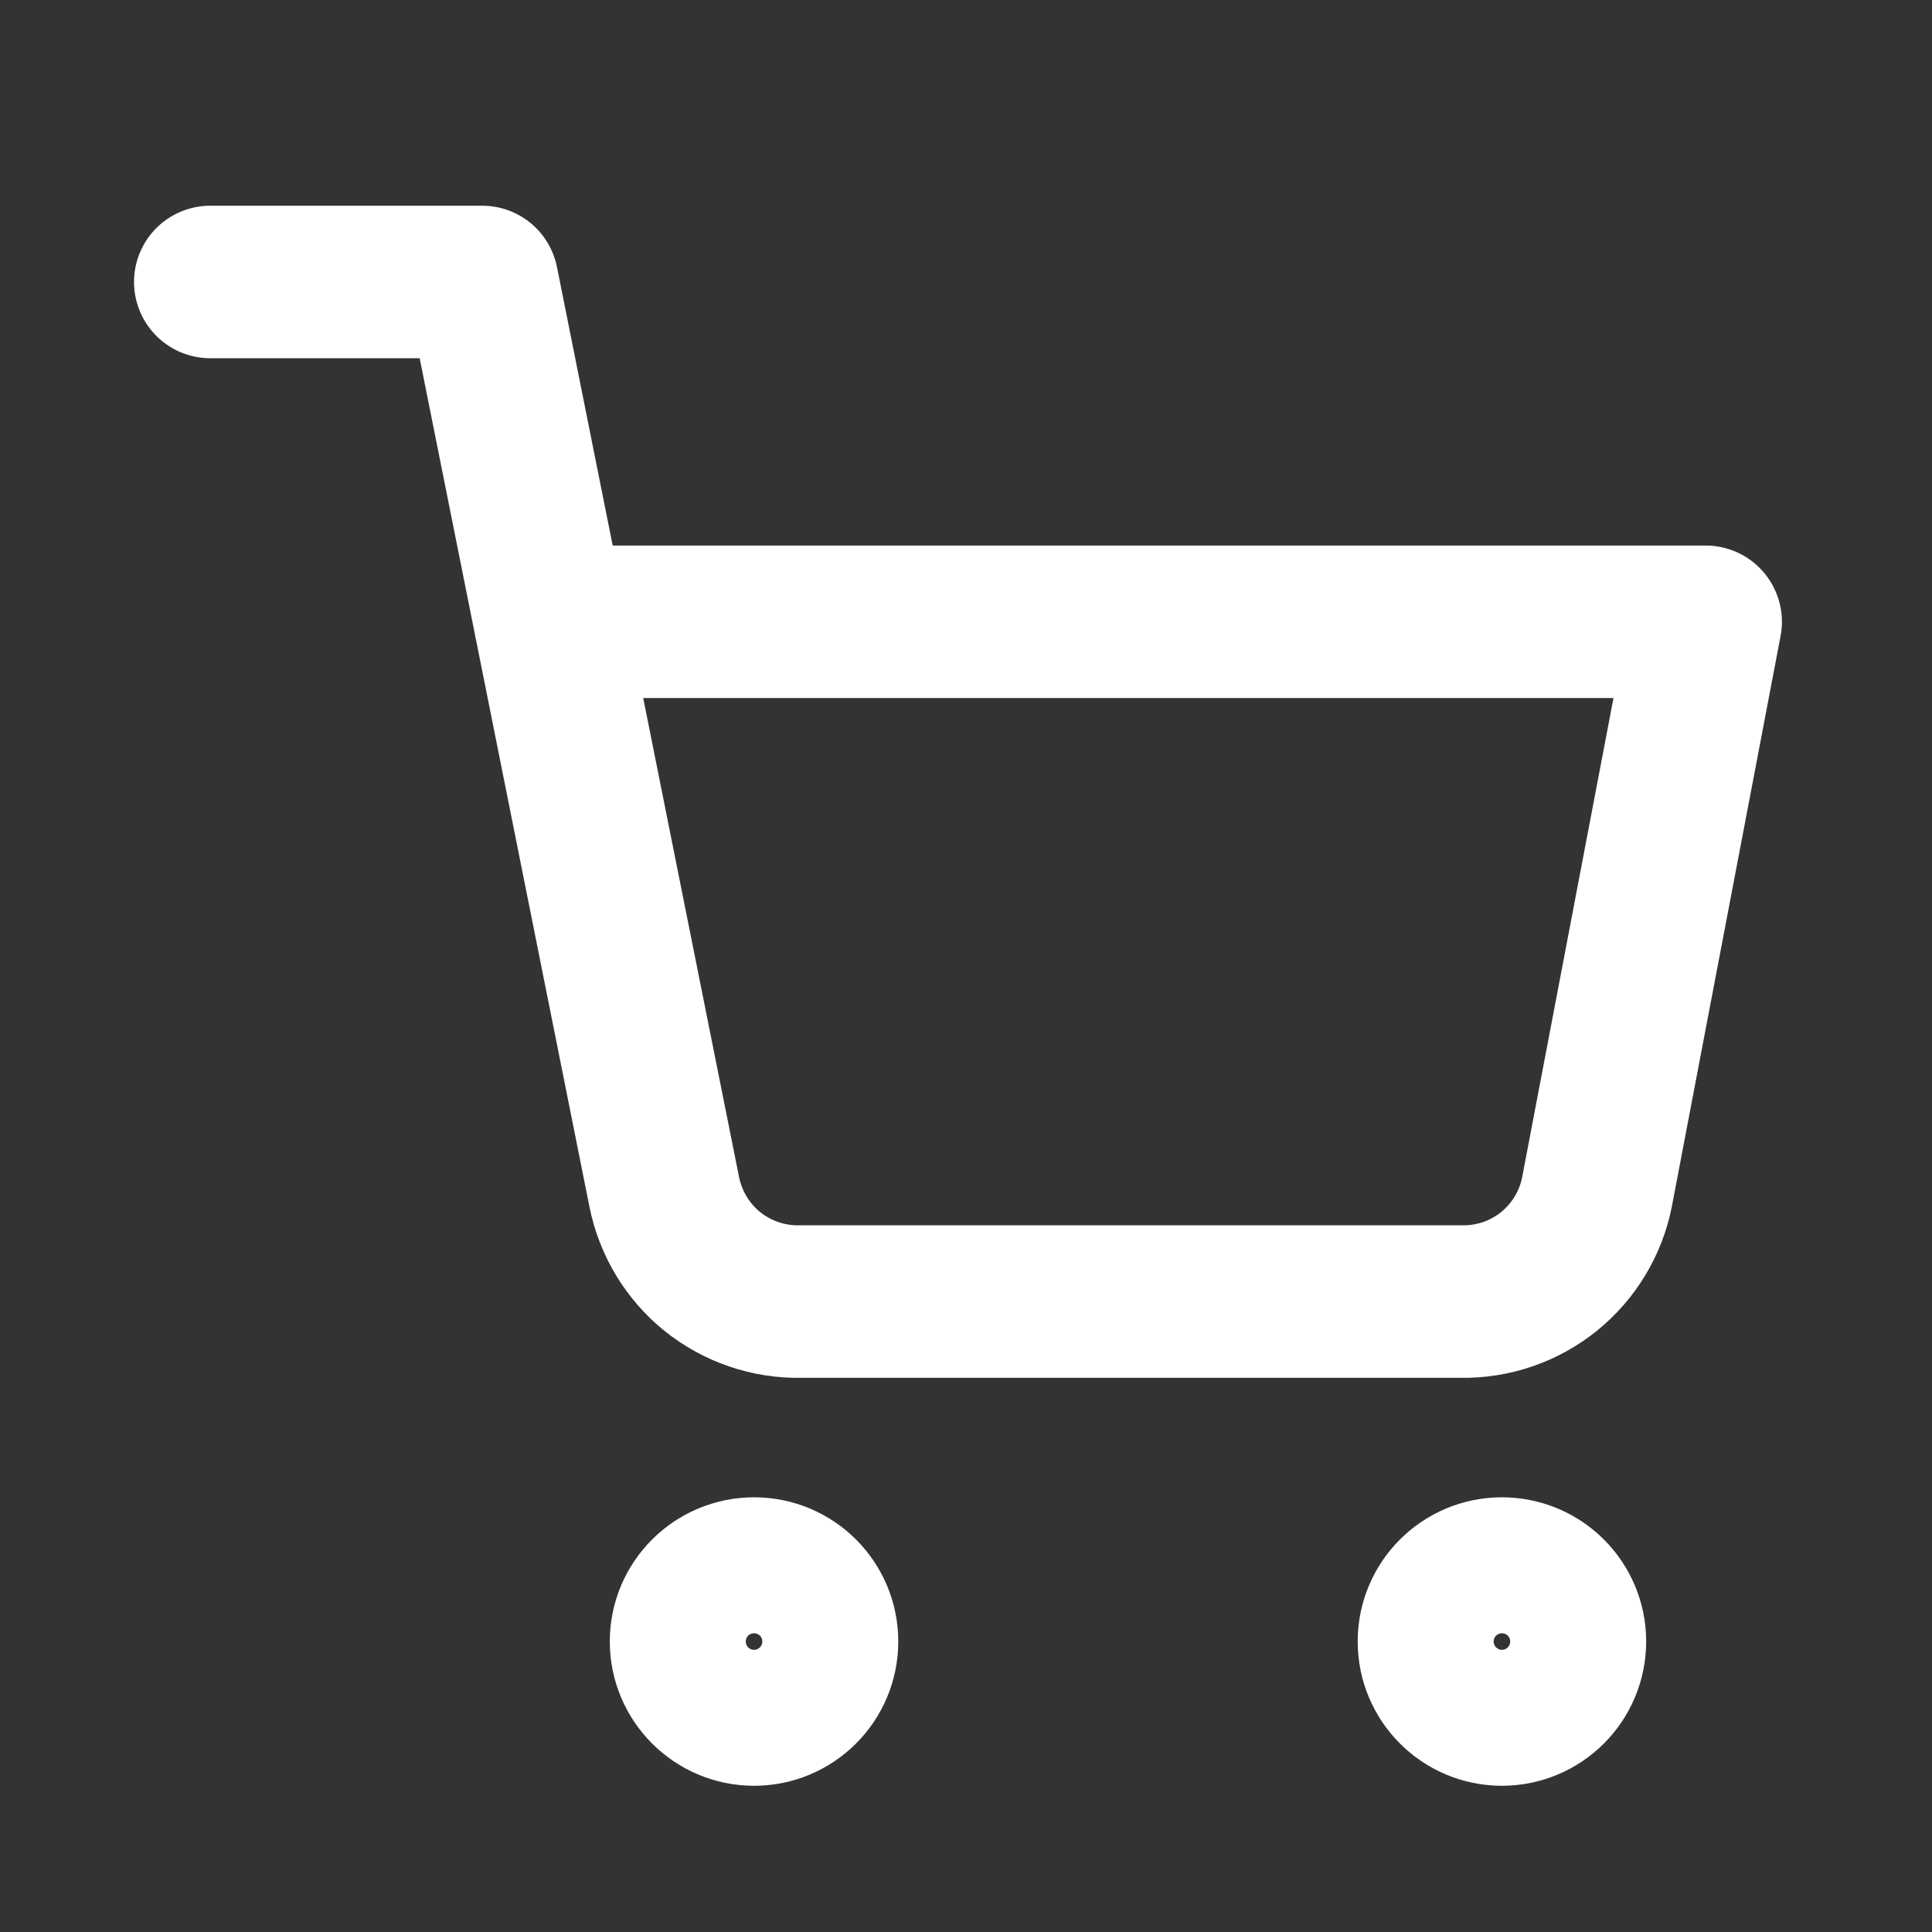 <svg width="19" height="19" viewBox="0 0 19 19" fill="none" xmlns="http://www.w3.org/2000/svg">
<rect x="0" y="0" width="19" height="19" fill="#333333" stroke="none"/>
<path d="M7.416 16.812C7.785 16.812 8.084 16.512 8.084 16.143C8.084 15.774 7.785 15.475 7.416 15.475C7.047 15.475 6.747 15.774 6.747 16.143C6.747 16.512 7.047 16.812 7.416 16.812Z" stroke="white" stroke-width="1.5" stroke-linecap="round" stroke-linejoin="round"/>
<path d="M14.77 16.812C15.14 16.812 15.439 16.512 15.439 16.143C15.439 15.774 15.14 15.475 14.77 15.475C14.401 15.475 14.102 15.774 14.102 16.143C14.102 16.512 14.401 16.812 14.77 16.812Z" stroke="white" stroke-width="1.5" stroke-linecap="round" stroke-linejoin="round"/>
<path d="M2.068 2.773H4.742L6.533 11.724C6.595 12.031 6.762 12.308 7.006 12.505C7.251 12.701 7.557 12.806 7.87 12.8H14.368C14.682 12.806 14.988 12.701 15.232 12.505C15.476 12.308 15.644 12.031 15.705 11.724L16.774 6.115H5.41" stroke="white" stroke-width="1.5" stroke-linecap="round" stroke-linejoin="round"/>
</svg>
